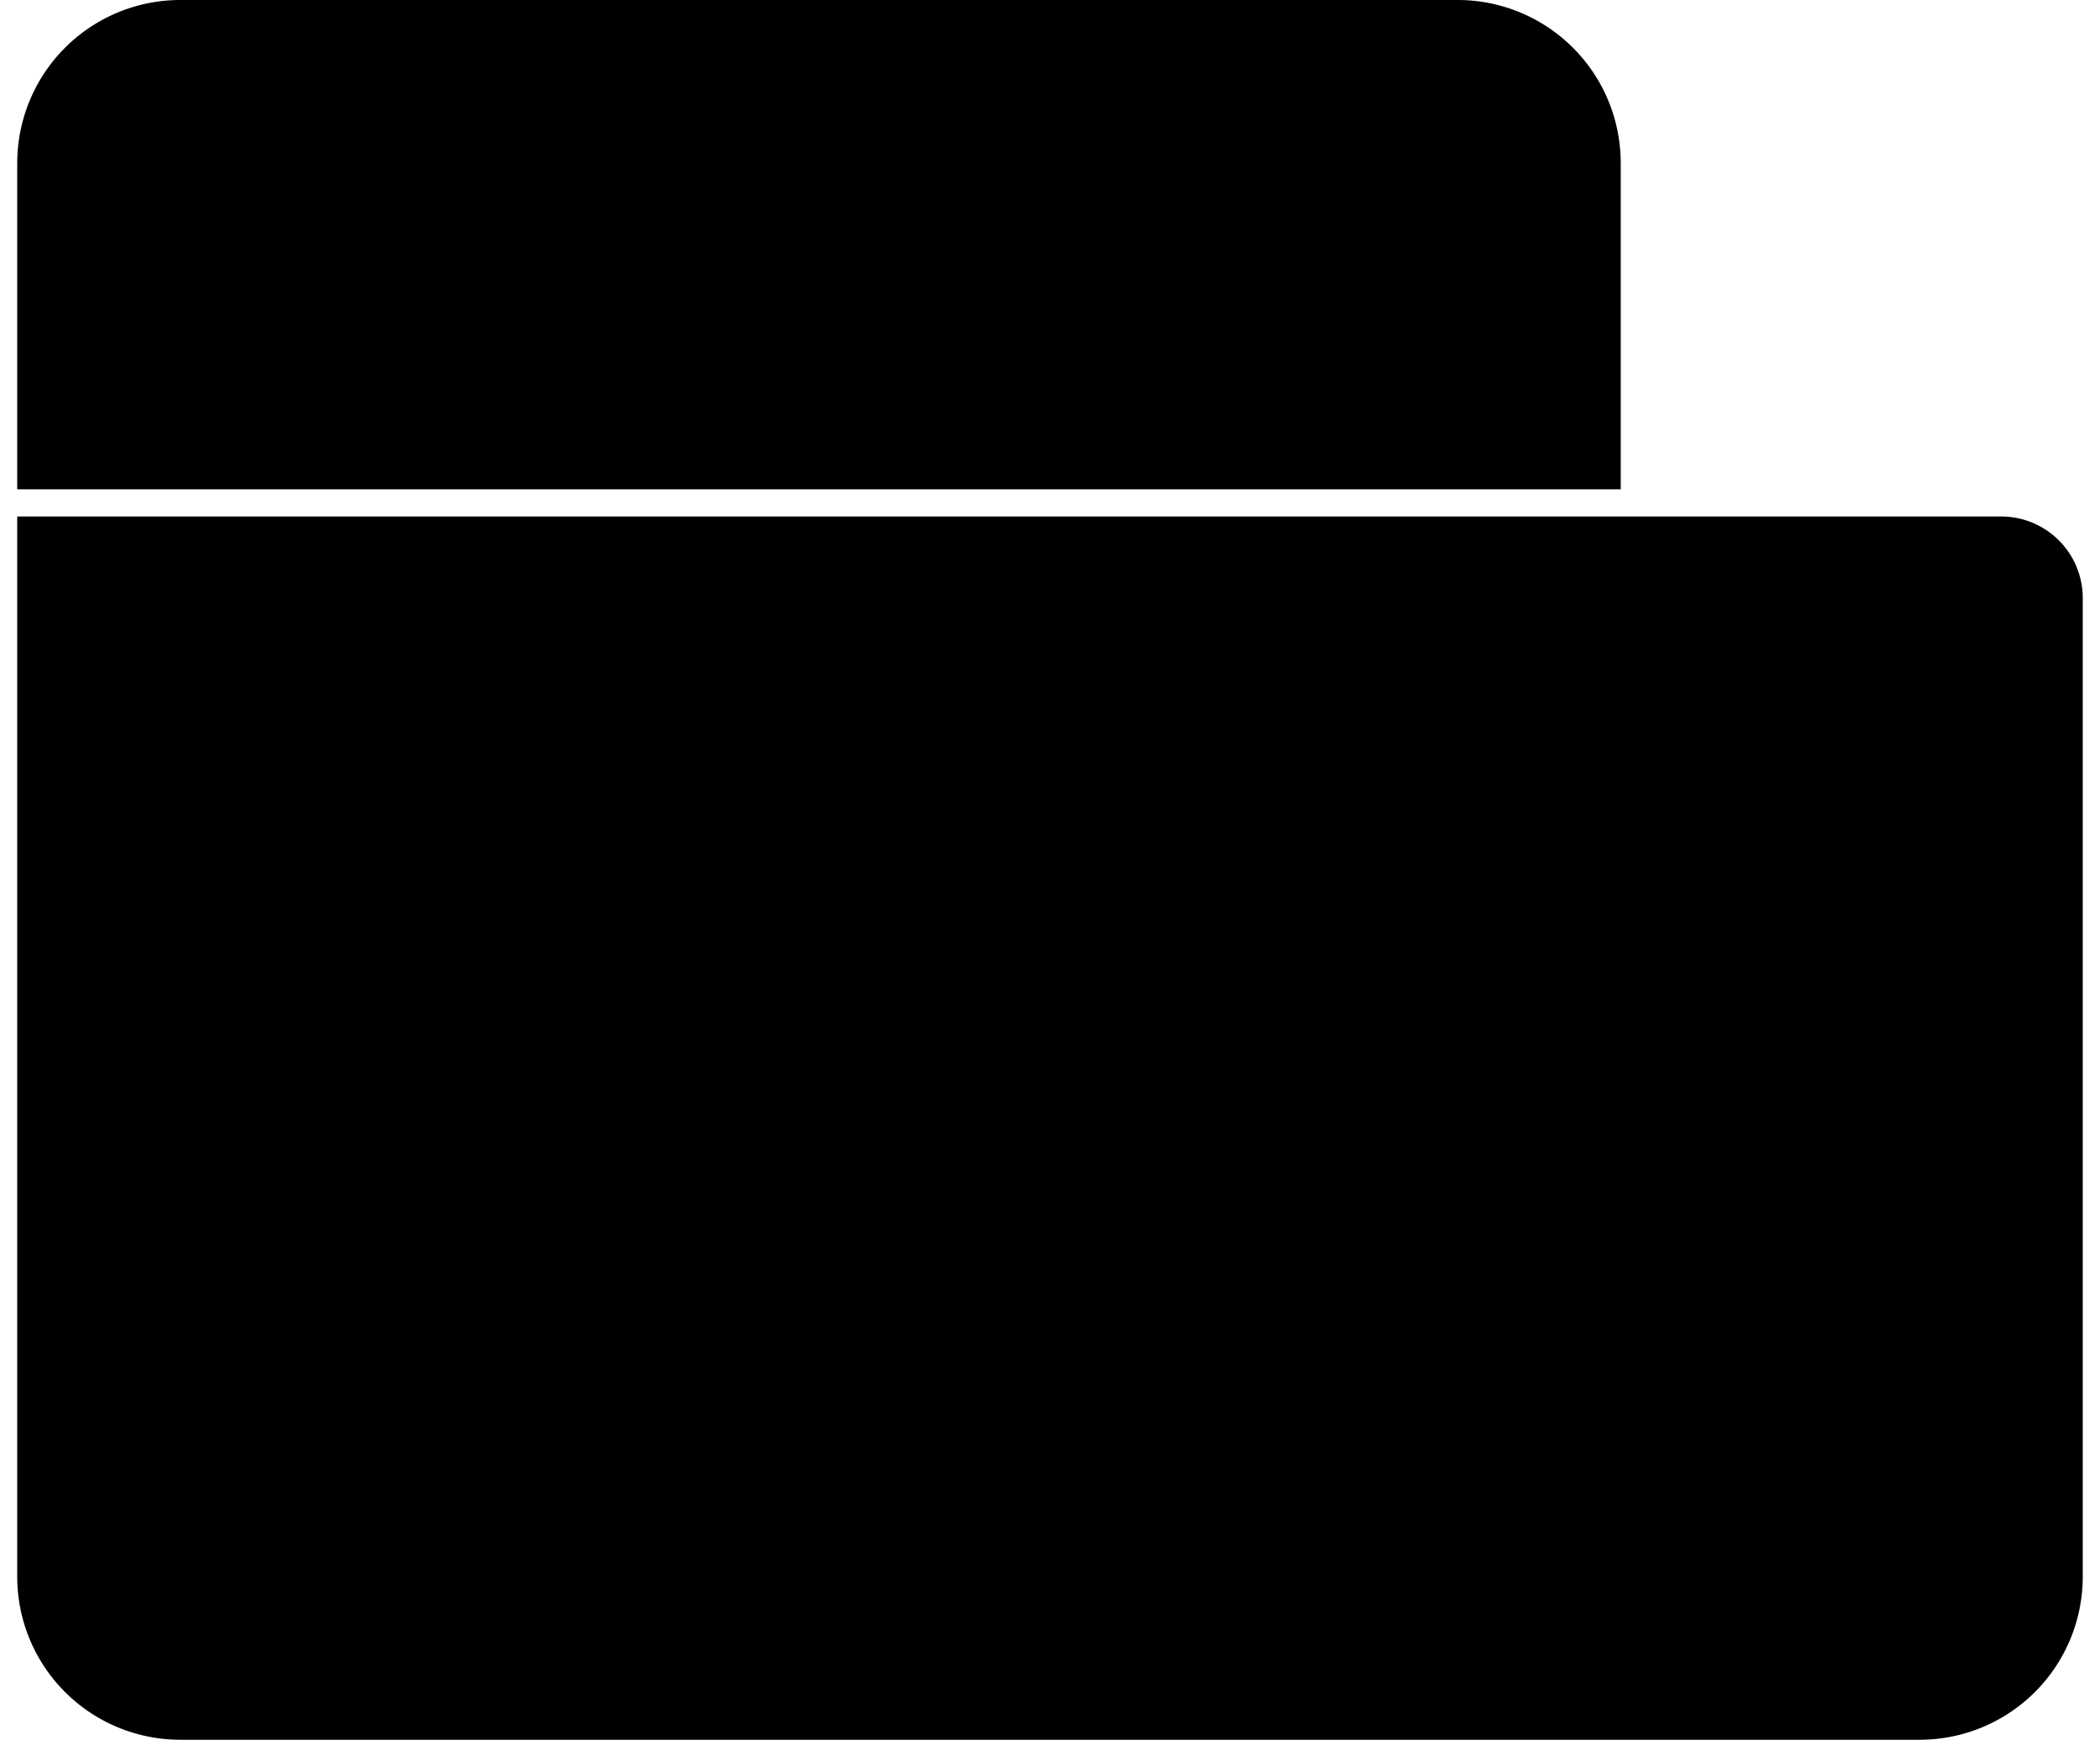 <svg viewBox="0 0 99 82" fill="none" xmlns="http://www.w3.org/2000/svg"><path d="M.813 7.688A7.687 7.687 0 0 1 8.5 0h60.219a7.687 7.687 0 0 1 7.687 7.688v15.375H.812V7.688ZM.813 24.344h93.53a3.844 3.844 0 0 1 3.844 3.843v46.126A7.687 7.687 0 0 1 90.5 82h-82a7.687 7.687 0 0 1-7.688-7.688V24.344Z" fill="currentColor"></path></svg>